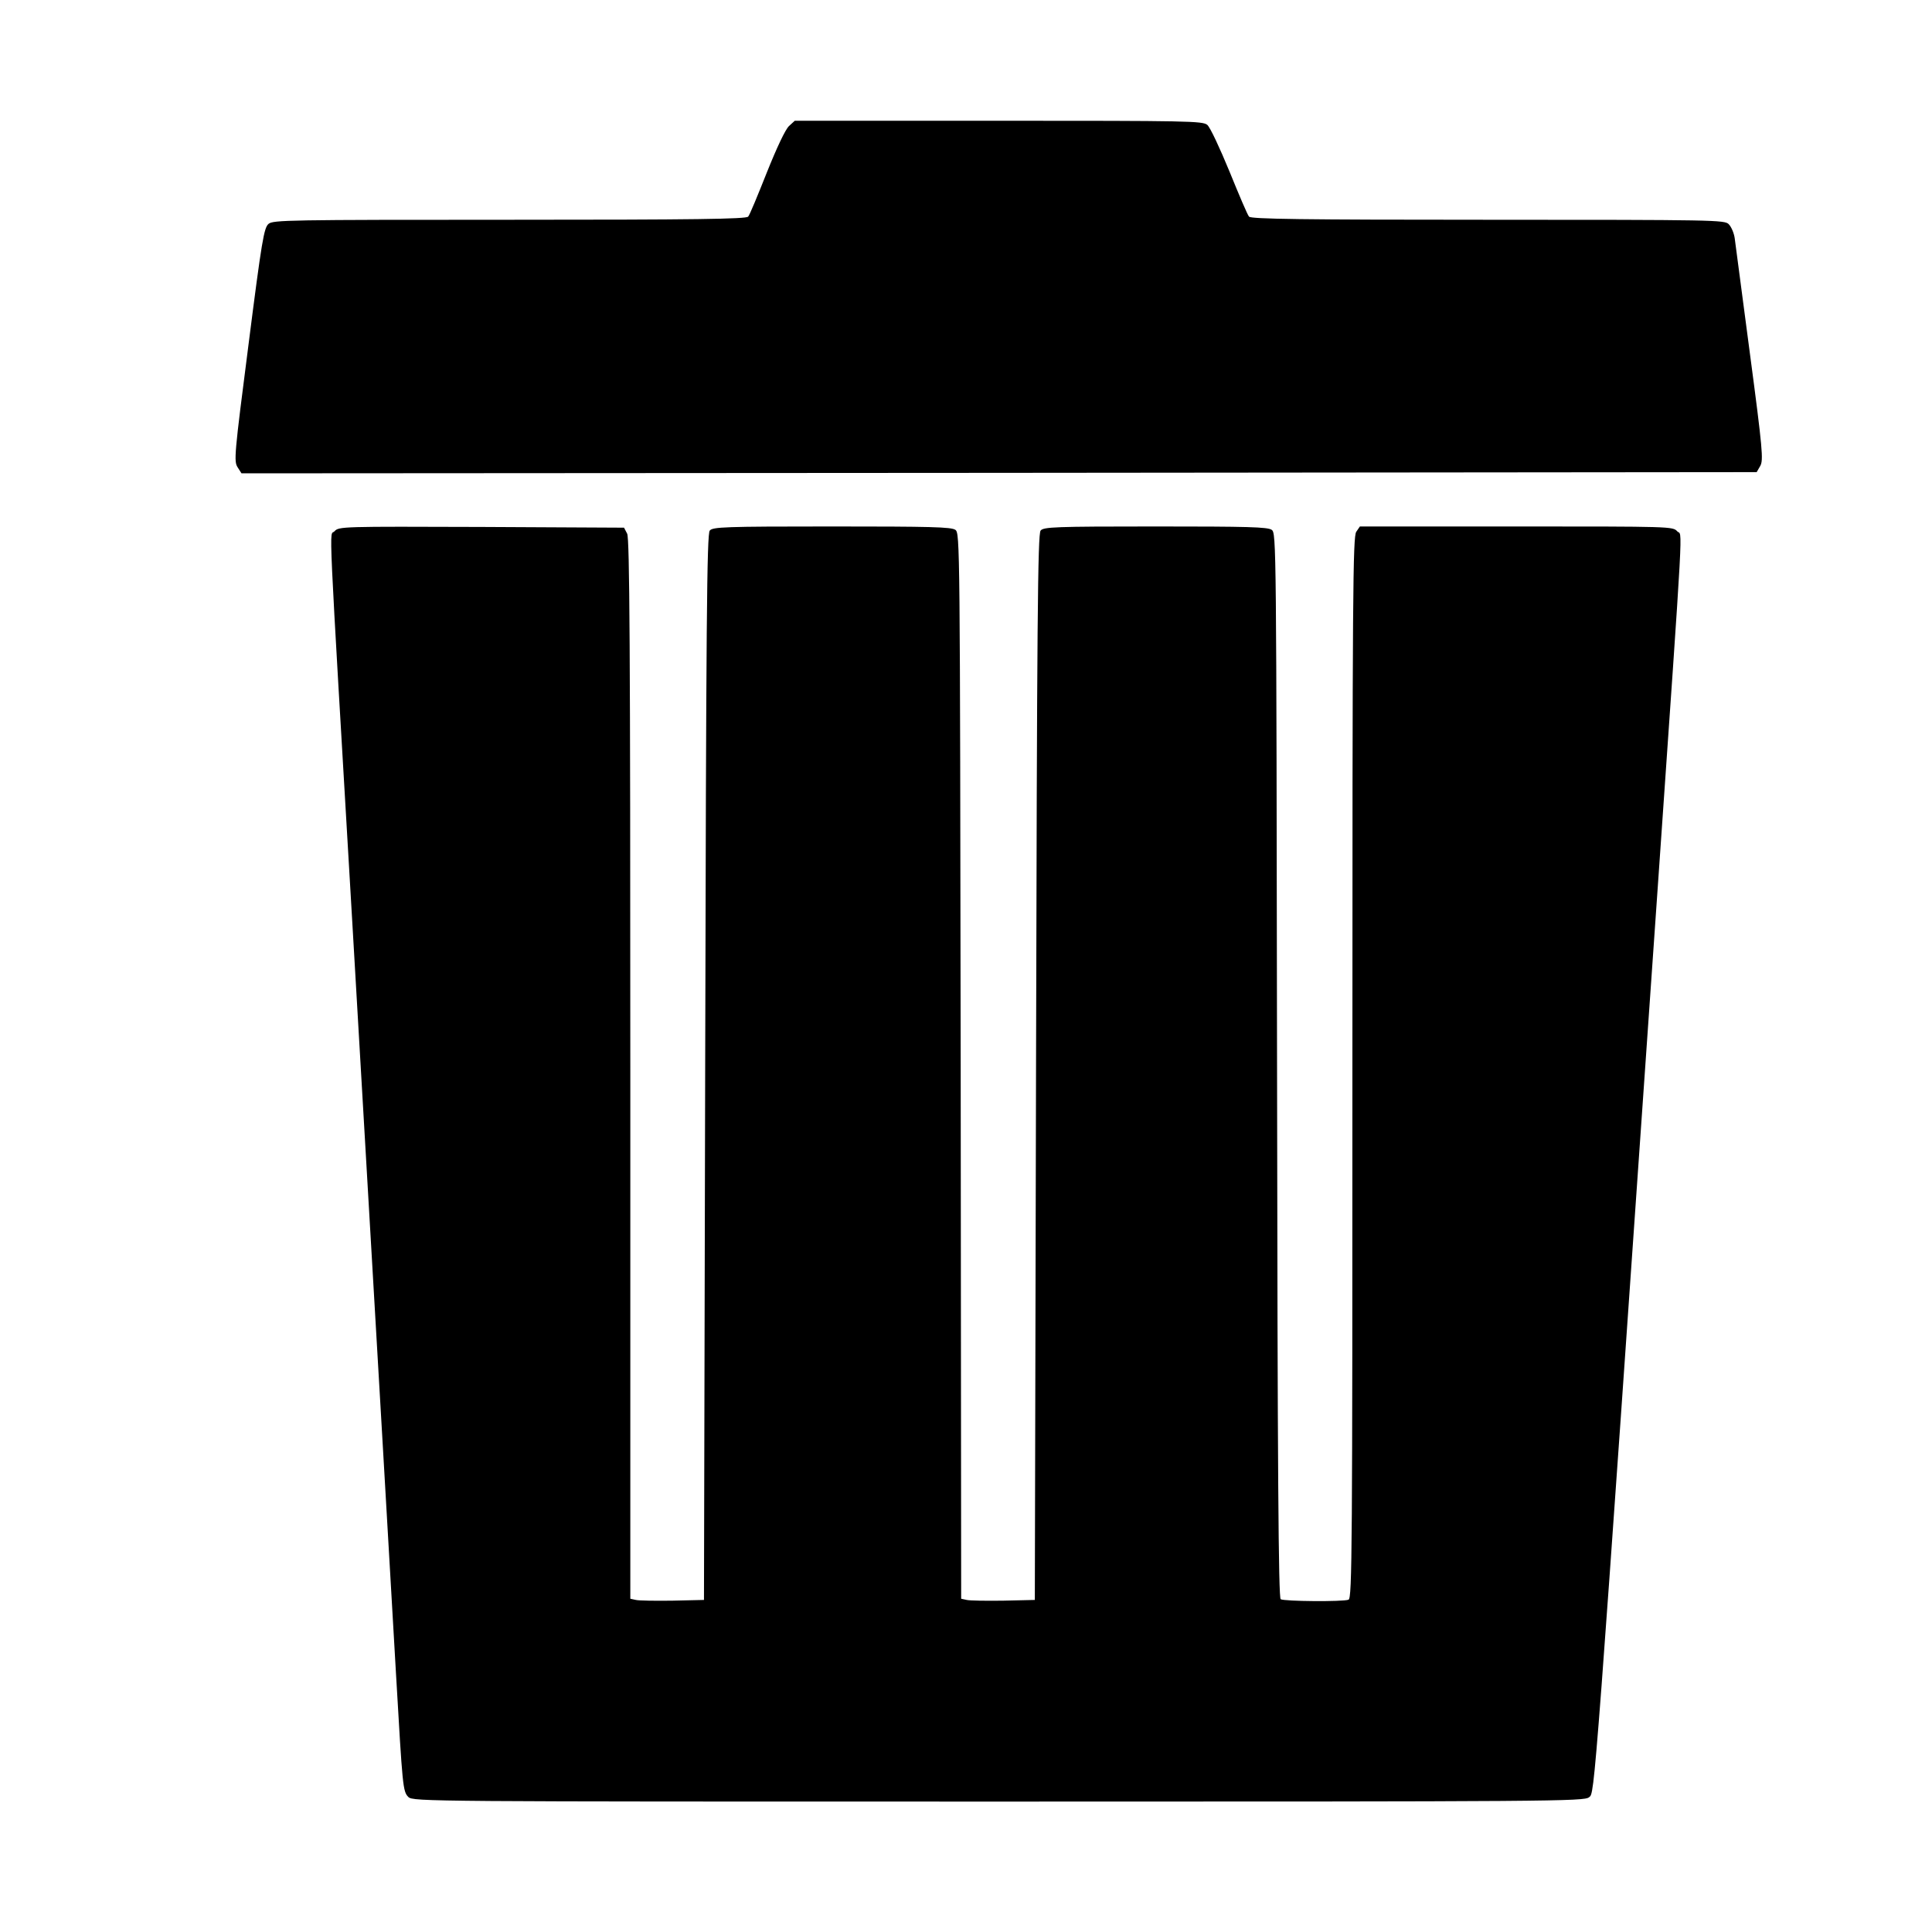 <svg version="1.0" xmlns="http://www.w3.org/2000/svg"
 viewBox="0 0 800 800">
<g transform="translate(-240,1040) scale(0.1,-0.1)"
stroke="none">
<path d="M5667 9878 c-15 -14 -50 -88 -92 -193 -37 -93 -71 -176 -77 -182 -8
-10 -218 -13 -988 -13 -917 0 -979 -1 -998 -17 -19 -16 -28 -68 -83 -500 -59
-458 -61 -483 -45 -508 l16 -25 3137 2 3137 3 15 26 c13 24 10 66 -43 465 -32
242 -60 457 -63 478 -3 21 -14 47 -25 58 -17 17 -58 18 -997 18 -771 0 -981 3
-989 13 -6 6 -42 91 -81 187 -40 97 -80 183 -92 193 -20 16 -76 17 -865 17
l-843 0 -24 -22z"/>
<path d="M3785 8200 c-22 -24 -29 131 75 -1640 119 -2045 158 -2707 180 -3095
27 -466 28 -483 51 -506 19 -19 81 -19 2443 -19 2309 0 2425 1 2446 18 24 19
19 -46 285 3777 110 1583 102 1441 80 1465 -18 20 -26 20 -666 20 l-648 0 -15
-22 c-14 -20 -16 -247 -16 -2219 0 -1994 -1 -2197 -16 -2203 -23 -9 -267 -7
-281 2 -9 6 -13 514 -15 2211 -3 2167 -3 2203 -22 2217 -17 12 -99 14 -482 14
-417 0 -463 -2 -475 -17 -12 -13 -15 -372 -19 -2222 l-5 -2206 -130 -3 c-71
-1 -140 0 -152 3 l-23 5 -2 2206 c-3 2170 -3 2206 -22 2220 -17 12 -103 14
-512 14 -445 0 -493 -2 -505 -17 -12 -13 -15 -372 -19 -2222 l-5 -2206 -130
-3 c-71 -1 -140 0 -152 3 l-23 5 0 2193 c0 1747 -3 2197 -13 2217 l-13 25
-590 3 c-580 2 -591 2 -609 -18z"/>
</g>
</svg>

